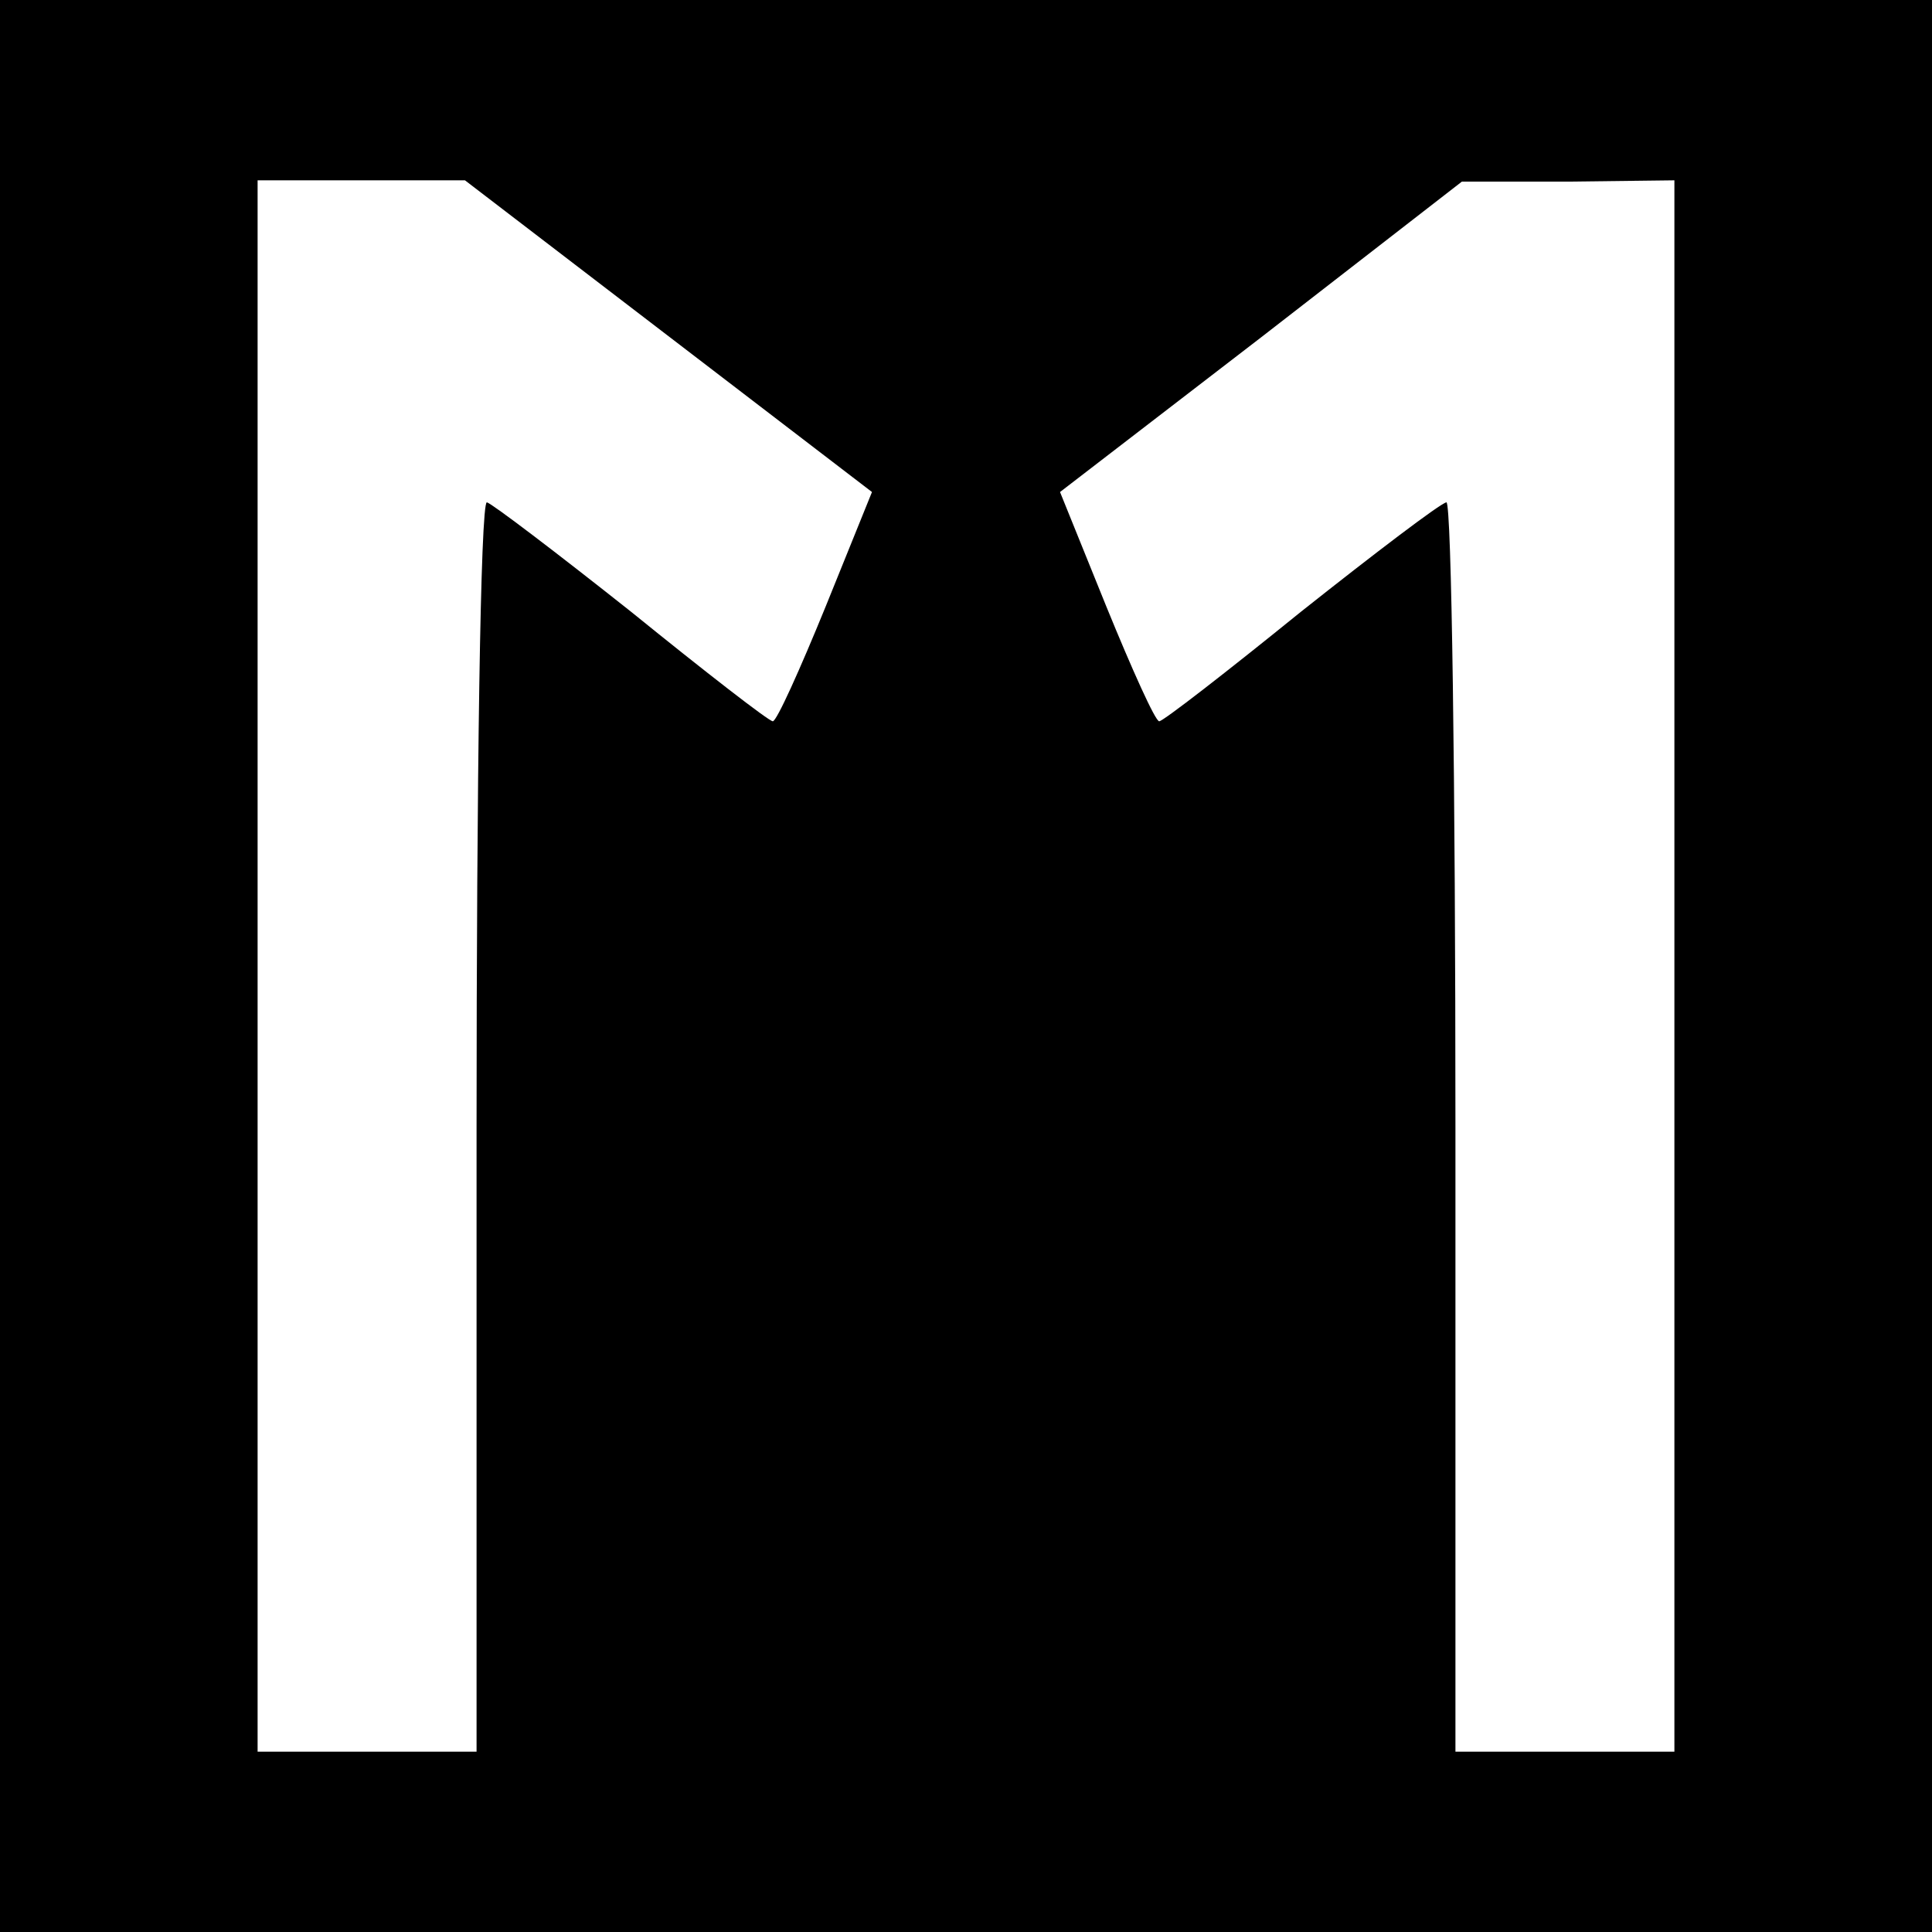 <?xml version="1.0" encoding="UTF-8"?>
<svg data-bbox="0 0 150 150" viewBox="0 0 150 150" height="200" width="200" xmlns="http://www.w3.org/2000/svg" data-type="shape">
    <g>
        <path d="M0 75v75h150V0H0v75zm51.9-48.9 15.8 12.1-3.6 8.9C62.1 52 60.3 56 60 56c-.3 0-5.2-3.8-11-8.5-5.8-4.6-10.8-8.4-11.2-8.5-.5 0-.8 21.8-.8 48.5V136H20V14h16.1l15.8 12.1zM130 75v61h-17V87.5c0-26.7-.3-48.5-.7-48.5-.5.1-5.5 3.9-11.3 8.5-5.8 4.7-10.7 8.5-11 8.5-.3 0-2.1-4-4.1-8.9l-3.6-8.9 15.6-12 15.6-12.1h8.3l8.2-.1v61z"/>
    </g>
</svg>
